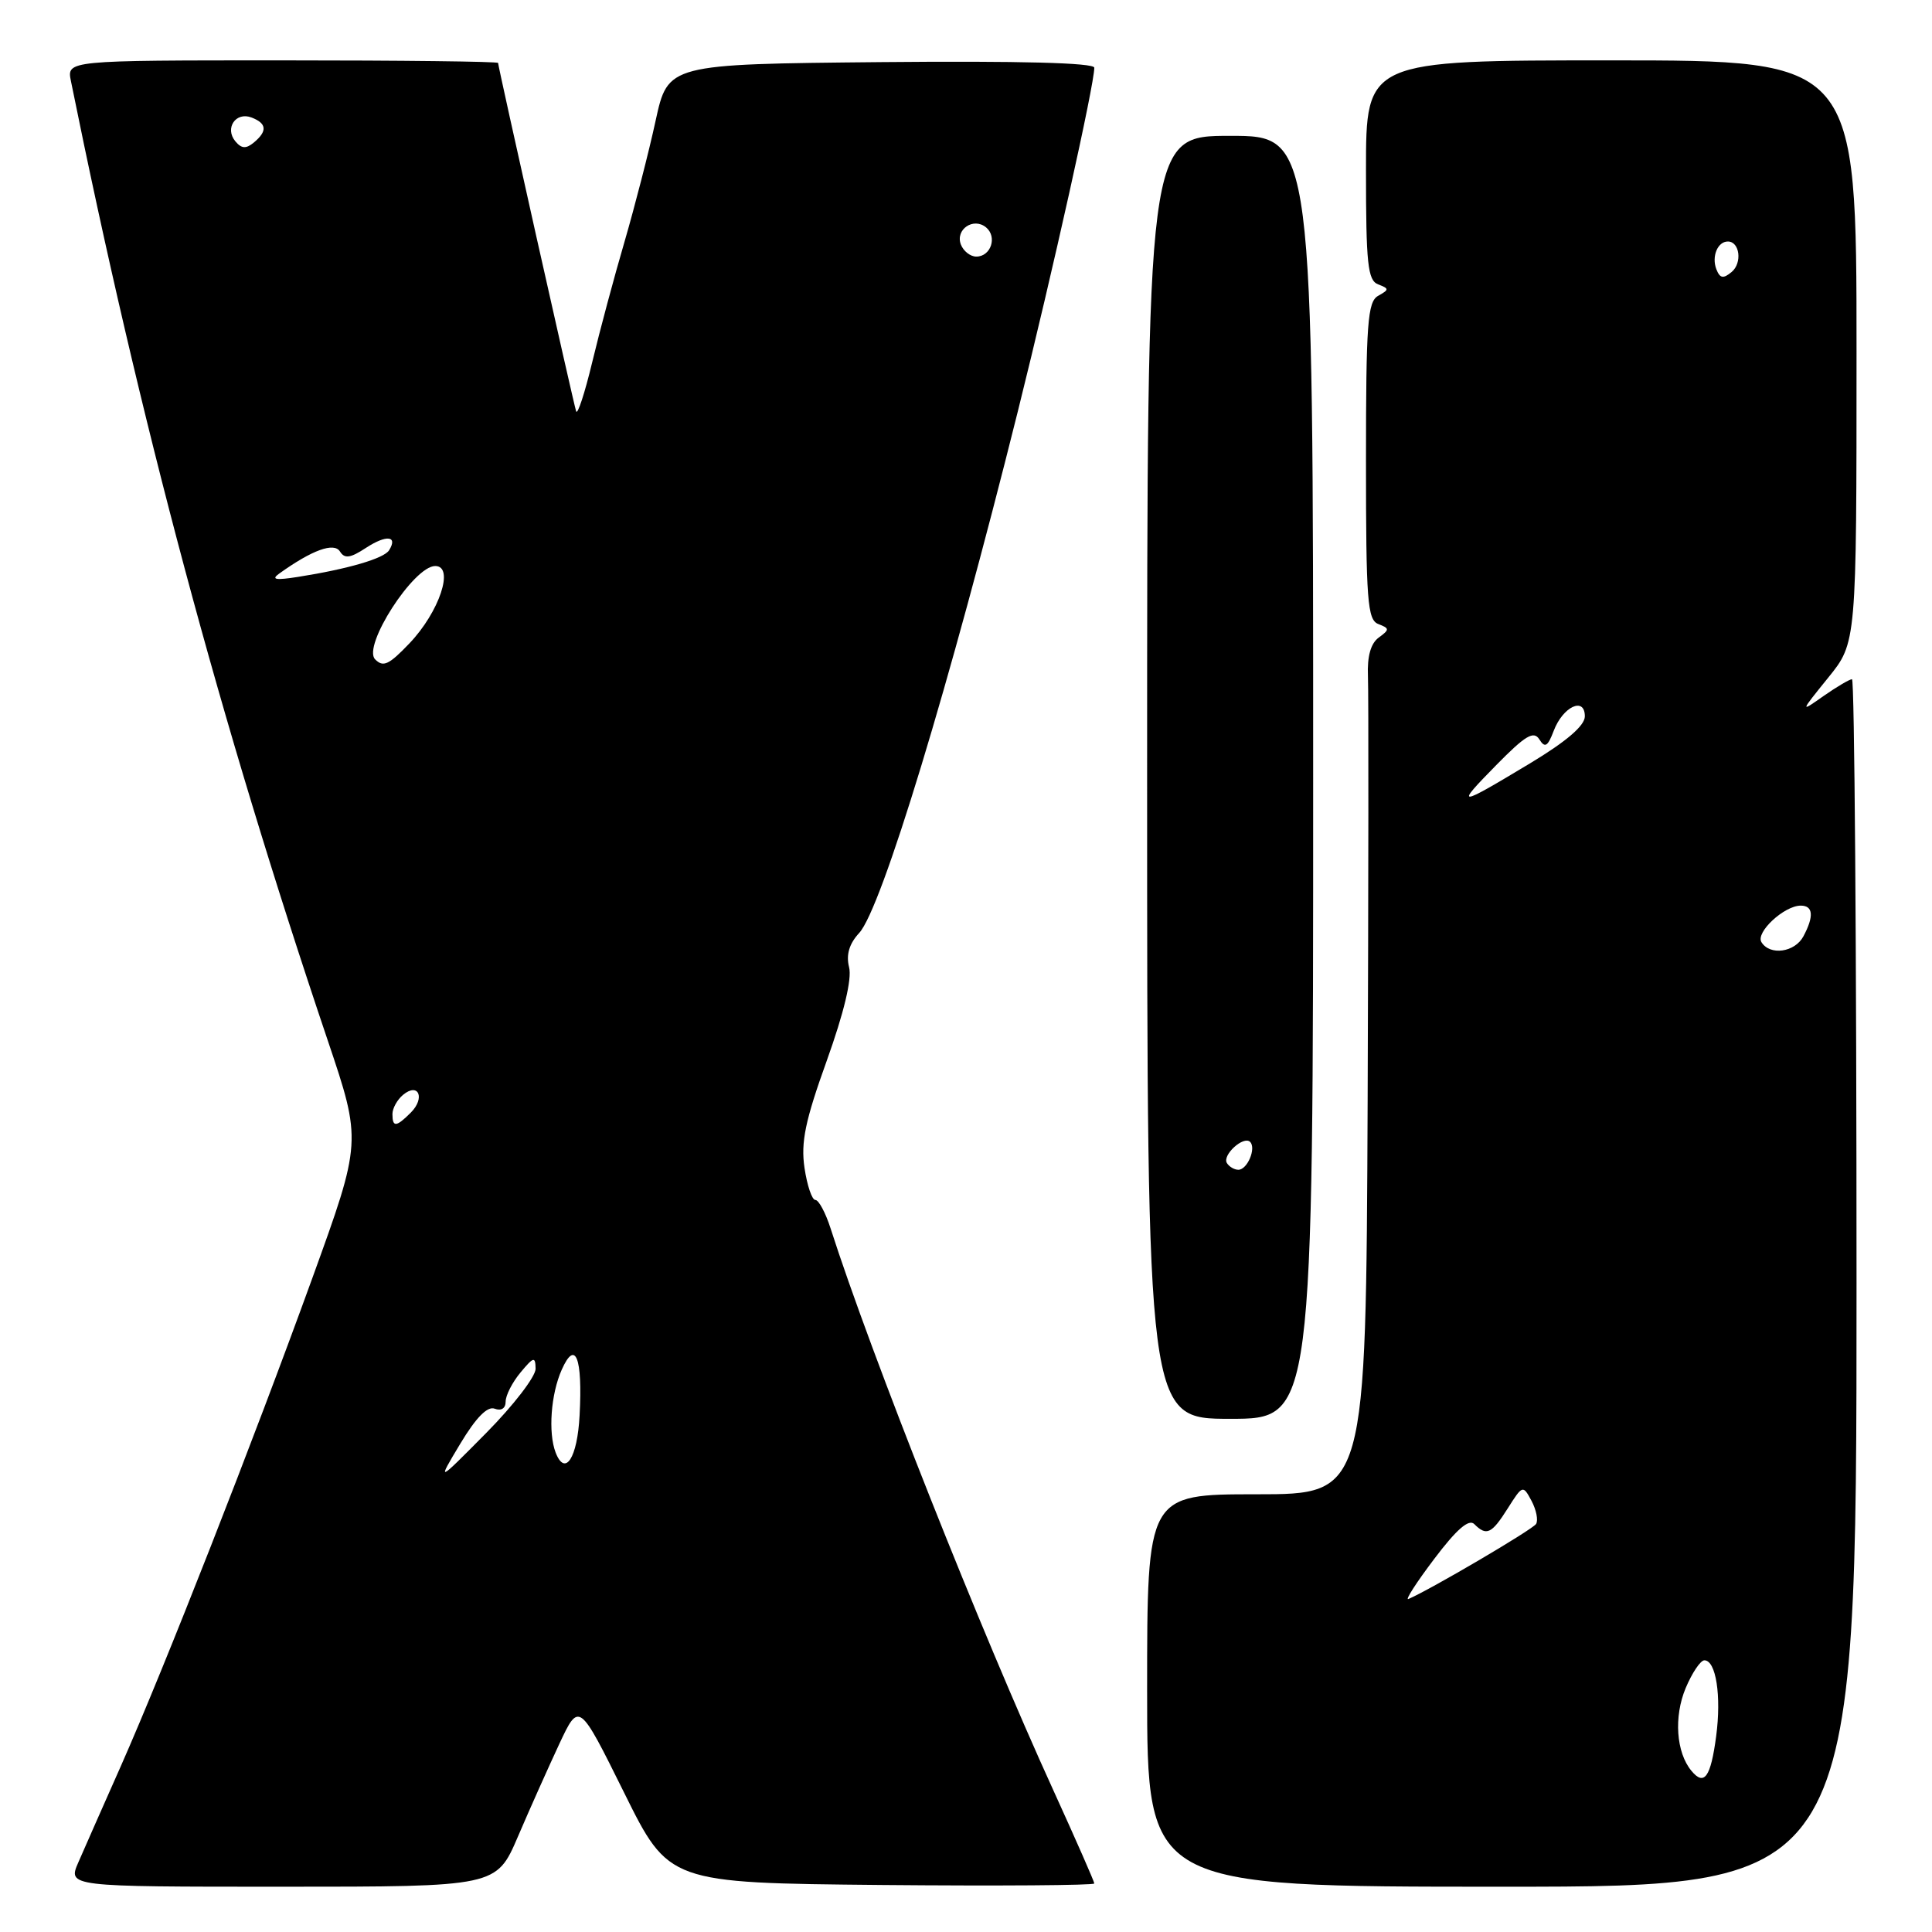 <?xml version="1.0" encoding="UTF-8" standalone="no"?>
<!DOCTYPE svg PUBLIC "-//W3C//DTD SVG 1.1//EN" "http://www.w3.org/Graphics/SVG/1.1/DTD/svg11.dtd" >
<svg xmlns="http://www.w3.org/2000/svg" xmlns:xlink="http://www.w3.org/1999/xlink" version="1.1" viewBox="0 0 256 256">
 <g >
 <path fill="currentColor"
d=" M 68.64 243.33 C 70.21 239.66 72.68 234.15 74.11 231.08 C 76.73 225.50 76.73 225.50 82.68 237.50 C 88.62 249.50 88.62 249.50 116.81 249.77 C 132.32 249.91 145.00 249.82 145.00 249.57 C 145.00 249.32 142.57 243.80 139.61 237.30 C 130.01 216.30 115.43 179.53 110.05 162.75 C 109.39 160.69 108.48 159.00 108.04 159.00 C 107.59 159.00 106.95 157.09 106.60 154.75 C 106.10 151.35 106.69 148.50 109.55 140.55 C 111.83 134.19 112.90 129.72 112.51 128.17 C 112.09 126.51 112.52 125.06 113.85 123.62 C 116.82 120.38 125.78 90.92 134.87 54.50 C 139.53 35.80 145.00 11.23 145.00 8.97 C 145.00 8.32 135.09 8.06 116.75 8.23 C 88.51 8.50 88.51 8.50 86.87 16.00 C 85.98 20.12 84.12 27.32 82.76 32.00 C 81.39 36.67 79.46 43.87 78.47 48.00 C 77.48 52.12 76.52 55.04 76.34 54.50 C 75.97 53.35 66.00 8.84 66.00 8.34 C 66.00 8.15 53.14 8.00 37.42 8.00 C 8.84 8.00 8.84 8.00 9.40 10.75 C 18.54 55.94 29.14 95.53 43.43 137.87 C 47.94 151.25 47.94 151.25 41.38 169.37 C 33.49 191.14 21.80 220.94 16.02 234.00 C 13.70 239.22 11.17 244.96 10.39 246.75 C 8.97 250.00 8.97 250.00 37.38 250.00 C 65.78 250.00 65.78 250.00 68.64 243.33 Z  M 246.00 170.00 C 246.00 126.00 245.73 90.00 245.40 90.00 C 245.08 90.00 243.39 91.00 241.65 92.21 C 238.50 94.43 238.50 94.43 242.25 89.79 C 246.00 85.16 246.00 85.16 246.00 46.58 C 246.00 8.00 246.00 8.00 213.50 8.00 C 181.00 8.00 181.00 8.00 181.00 22.53 C 181.00 34.96 181.23 37.15 182.61 37.68 C 184.09 38.25 184.09 38.37 182.61 39.20 C 181.21 39.98 181.00 42.84 181.00 61.08 C 181.00 79.61 181.19 82.14 182.64 82.69 C 184.14 83.27 184.14 83.42 182.68 84.49 C 181.63 85.26 181.15 86.98 181.26 89.58 C 181.35 91.74 181.33 117.01 181.22 145.75 C 181.00 198.00 181.00 198.00 166.50 198.00 C 152.00 198.00 152.00 198.00 152.00 224.00 C 152.00 250.00 152.00 250.00 199.00 250.00 C 246.00 250.00 246.00 250.00 246.00 170.00 Z  M 174.00 103.00 C 174.00 18.00 174.00 18.00 163.00 18.00 C 152.00 18.00 152.00 18.00 152.00 103.00 C 152.00 188.00 152.00 188.00 163.00 188.00 C 174.00 188.00 174.00 188.00 174.00 103.00 Z  M 60.99 191.30 C 63.08 187.82 64.59 186.29 65.55 186.66 C 66.42 186.99 67.00 186.61 67.00 185.72 C 67.00 184.89 67.89 183.16 68.97 181.86 C 70.71 179.77 70.94 179.71 70.97 181.36 C 70.99 182.38 68.05 186.21 64.44 189.86 C 57.87 196.50 57.87 196.50 60.99 191.30 Z  M 73.62 192.46 C 72.62 189.83 72.99 184.73 74.43 181.50 C 76.24 177.42 77.21 179.87 76.80 187.53 C 76.51 193.20 74.88 195.72 73.62 192.46 Z  M 52.00 147.62 C 52.00 146.86 52.63 145.72 53.41 145.07 C 55.45 143.38 56.37 145.48 54.44 147.42 C 52.50 149.36 52.00 149.40 52.00 147.62 Z  M 49.71 87.37 C 47.97 85.64 54.82 75.00 57.67 75.00 C 60.25 75.00 58.22 81.09 54.25 85.25 C 51.54 88.09 50.78 88.45 49.71 87.37 Z  M 37.00 76.00 C 41.37 72.87 44.27 71.82 45.05 73.08 C 45.66 74.06 46.42 73.96 48.50 72.59 C 51.20 70.83 52.75 70.99 51.56 72.91 C 50.88 74.00 46.15 75.39 39.50 76.44 C 36.51 76.91 35.88 76.80 37.00 76.00 Z  M 127.32 32.40 C 126.56 30.40 128.99 28.75 130.66 30.13 C 132.17 31.39 131.30 34.00 129.36 34.00 C 128.58 34.00 127.66 33.28 127.32 32.40 Z  M 31.19 18.73 C 29.74 16.99 31.24 14.77 33.33 15.57 C 35.36 16.35 35.45 17.38 33.63 18.89 C 32.60 19.74 32.00 19.70 31.19 18.73 Z  M 224.12 234.64 C 222.10 232.21 221.77 227.48 223.36 223.68 C 224.21 221.66 225.32 220.00 225.84 220.00 C 227.38 220.00 228.11 224.72 227.40 230.06 C 226.68 235.50 225.82 236.70 224.12 234.64 Z  M 190.03 206.58 C 193.01 202.63 194.63 201.23 195.35 201.95 C 196.97 203.57 197.65 203.25 199.79 199.86 C 201.75 196.76 201.80 196.75 202.94 198.88 C 203.57 200.07 203.84 201.44 203.54 201.93 C 203.09 202.67 189.57 210.61 186.62 211.88 C 186.14 212.08 187.67 209.70 190.03 206.58 Z  M 233.40 124.84 C 232.60 123.54 236.42 120.00 238.61 120.00 C 240.26 120.00 240.38 121.41 238.96 124.07 C 237.82 126.20 234.52 126.66 233.40 124.84 Z  M 198.28 101.36 C 202.12 97.45 203.23 96.79 203.97 97.97 C 204.71 99.15 205.08 98.93 205.87 96.85 C 207.09 93.62 210.00 92.26 210.00 94.92 C 210.00 96.15 207.58 98.23 202.75 101.14 C 193.03 106.99 192.74 107.00 198.28 101.36 Z  M 227.42 35.66 C 226.78 33.97 227.60 32.00 228.95 32.00 C 230.53 32.00 230.88 34.85 229.45 36.04 C 228.33 36.97 227.90 36.89 227.42 35.66 Z  M 162.57 154.11 C 161.92 153.06 164.78 150.45 165.65 151.31 C 166.48 152.15 165.28 155.00 164.09 155.00 C 163.56 155.00 162.87 154.60 162.57 154.11 Z "/>
</g>
</svg>